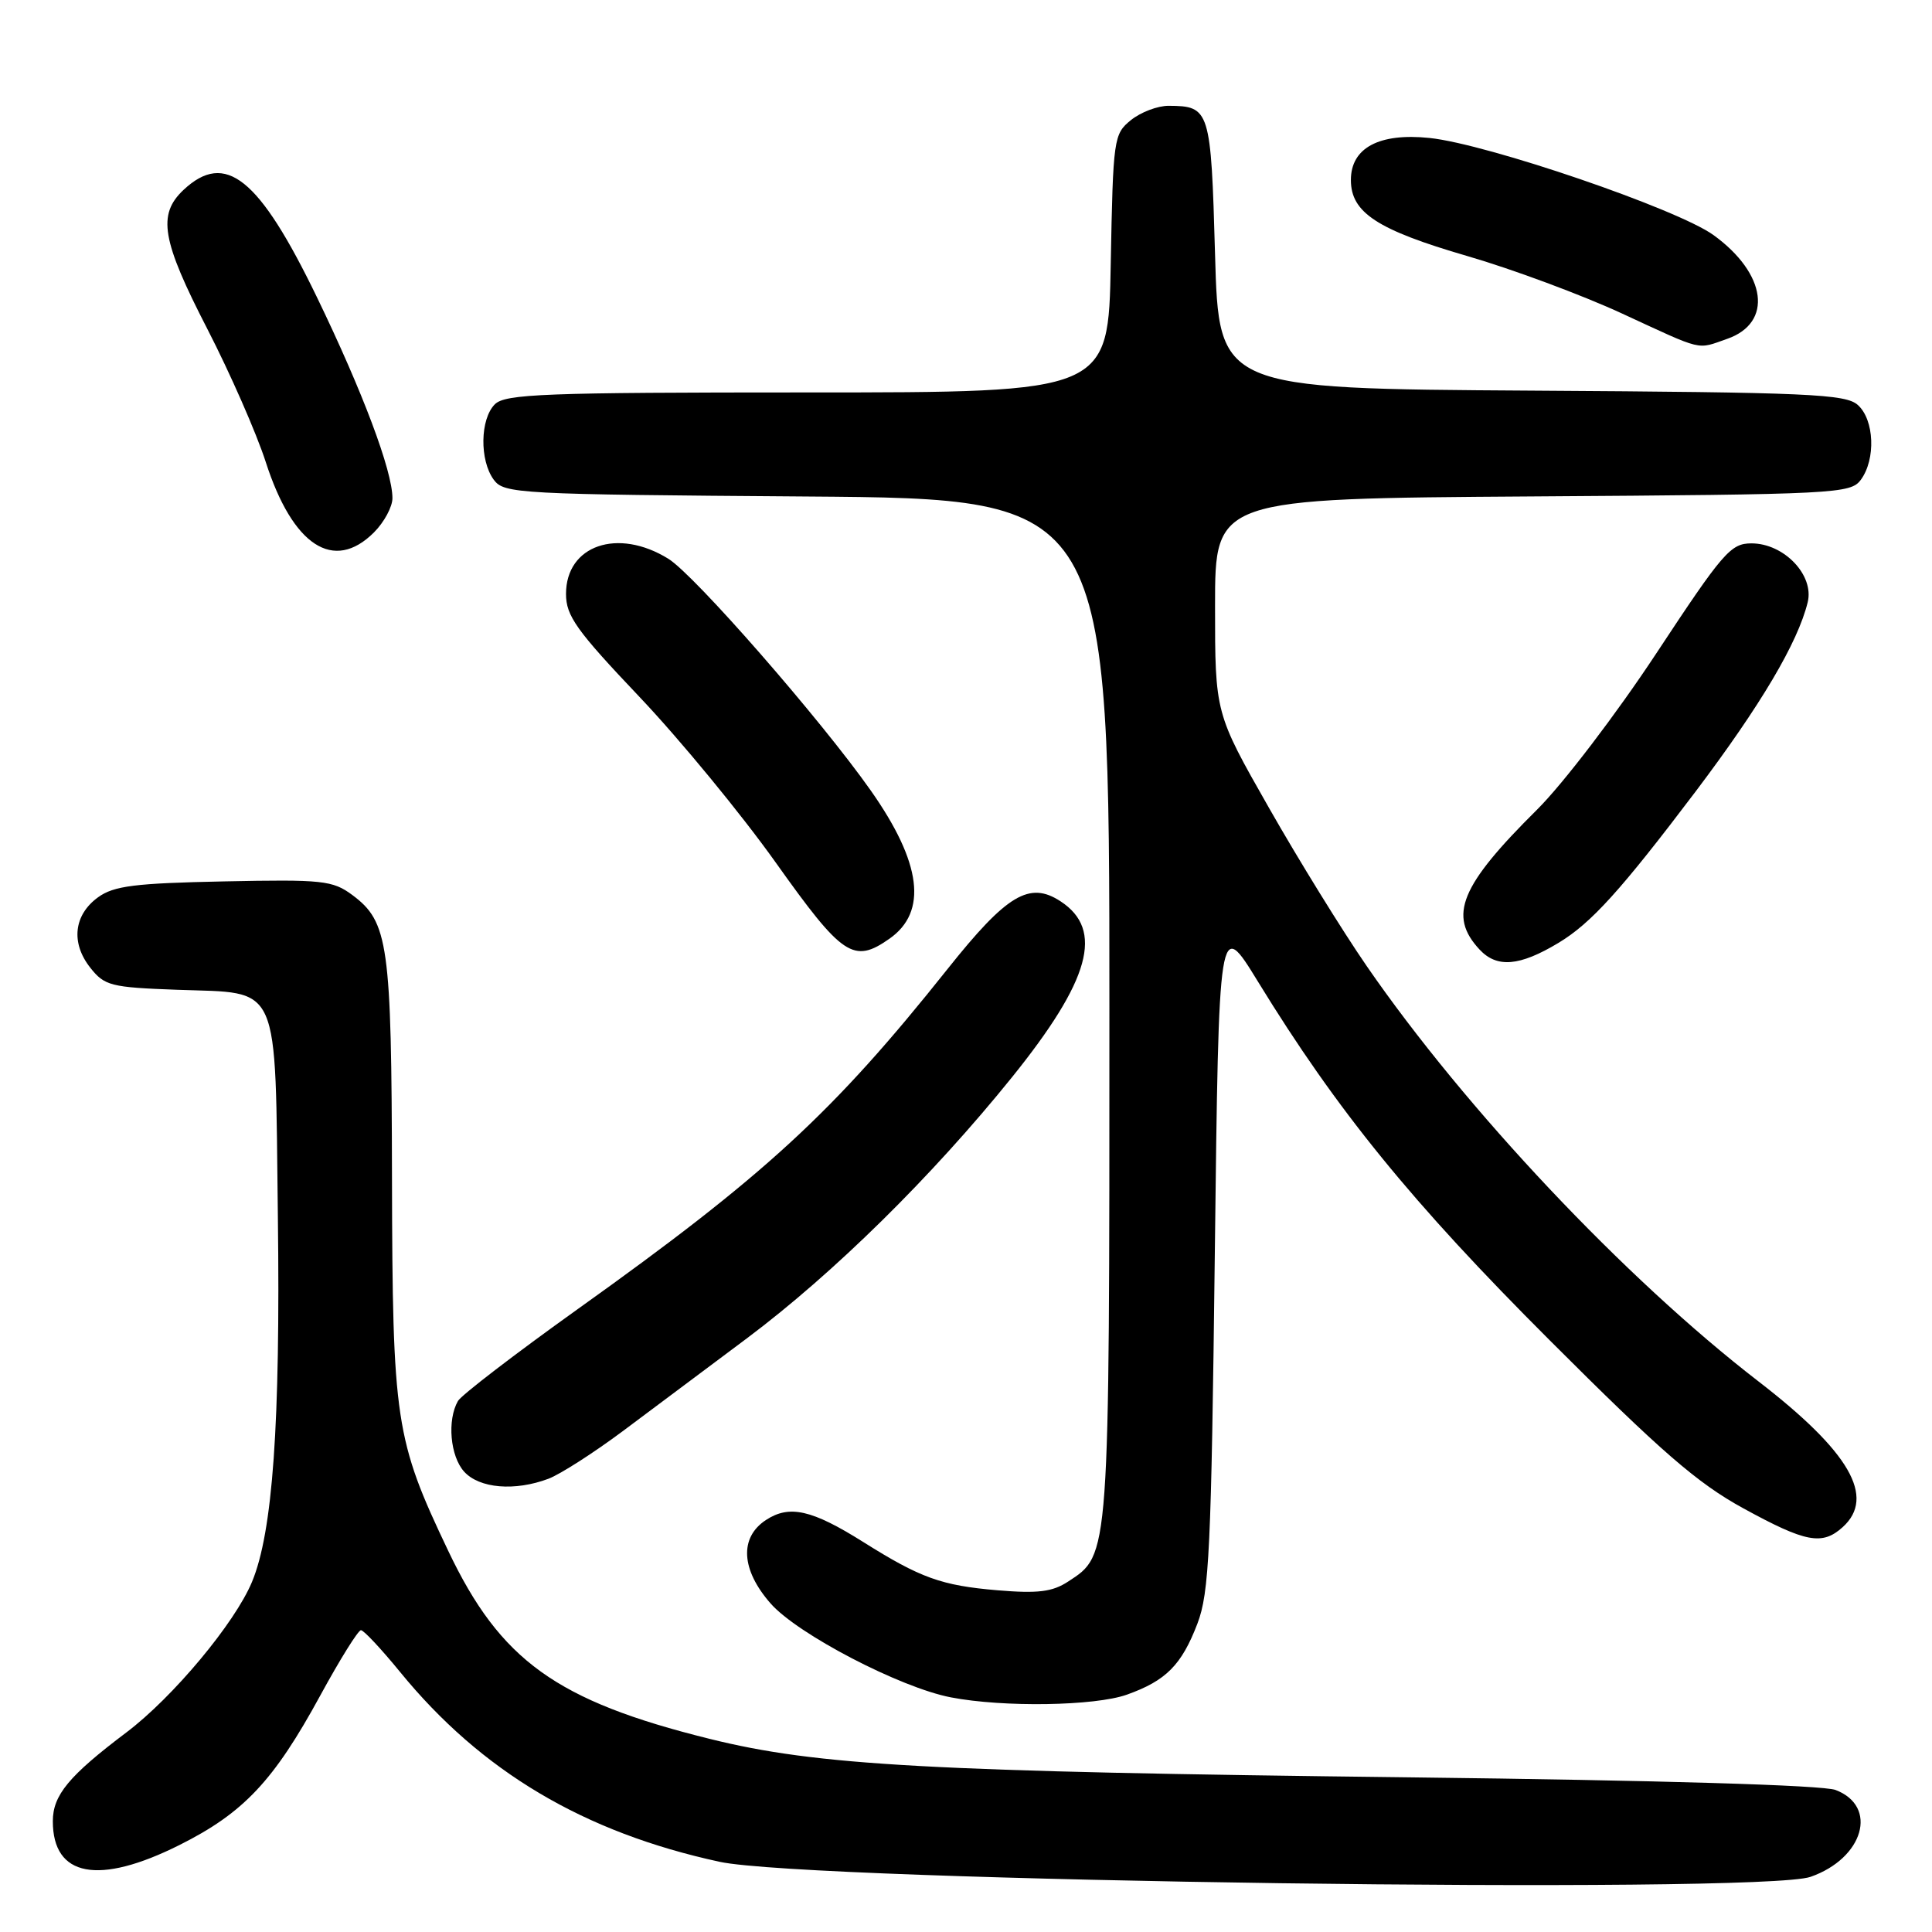 <?xml version="1.0" encoding="UTF-8" standalone="no"?>
<!DOCTYPE svg PUBLIC "-//W3C//DTD SVG 1.1//EN" "http://www.w3.org/Graphics/SVG/1.1/DTD/svg11.dtd" >
<svg xmlns="http://www.w3.org/2000/svg" xmlns:xlink="http://www.w3.org/1999/xlink" version="1.1" viewBox="0 0 256 256">
 <g >
 <path fill="currentColor"
d=" M 239.91 248.69 C 246.94 246.23 248.92 239.35 243.22 237.18 C 241.55 236.54 219.88 235.90 187.00 235.51 C 122.98 234.76 108.29 233.95 94.00 230.40 C 73.72 225.37 66.30 220.02 59.39 205.49 C 52.36 190.73 52.01 188.36 51.94 156.04 C 51.88 125.09 51.47 122.15 46.68 118.59 C 44.07 116.66 42.75 116.52 29.68 116.79 C 17.89 117.03 15.08 117.38 13.00 118.89 C 9.78 121.22 9.36 124.92 11.95 128.21 C 13.85 130.62 14.66 130.83 23.46 131.15 C 37.32 131.66 36.43 129.65 36.82 161.28 C 37.16 188.66 36.14 203.02 33.39 209.61 C 31.12 215.07 22.92 224.90 16.74 229.56 C 9.13 235.30 7.00 237.87 7.00 241.32 C 7.00 248.70 13.06 249.84 23.77 244.48 C 32.28 240.22 36.27 235.99 42.45 224.64 C 45.04 219.89 47.46 216.00 47.83 216.01 C 48.20 216.01 50.52 218.50 53.00 221.53 C 63.77 234.73 77.36 242.80 95.36 246.70 C 107.31 249.28 233.27 251.02 239.91 248.69 Z  M 149.32 224.55 C 154.50 222.70 156.56 220.63 158.66 215.15 C 160.23 211.03 160.50 205.41 160.97 166.06 C 161.50 121.62 161.50 121.62 166.68 130.06 C 177.16 147.15 187.07 159.34 205.37 177.62 C 220.11 192.36 224.90 196.52 231.00 199.86 C 239.27 204.39 241.45 204.81 244.17 202.35 C 248.57 198.36 245.09 192.36 232.99 183.03 C 215.33 169.41 194.17 146.98 181.09 128.00 C 177.87 123.33 172.03 113.88 168.12 107.00 C 161.00 94.50 161.00 94.50 161.00 80.28 C 161.00 66.06 161.00 66.06 203.08 65.78 C 243.41 65.51 245.22 65.42 246.58 63.56 C 248.57 60.84 248.36 55.63 246.18 53.67 C 244.57 52.21 239.74 51.99 202.93 51.76 C 161.50 51.50 161.50 51.50 161.00 33.71 C 160.46 14.51 160.32 14.05 154.86 14.02 C 153.41 14.01 151.16 14.86 149.86 15.91 C 147.57 17.76 147.49 18.34 147.18 34.91 C 146.87 52.00 146.87 52.00 107.01 52.00 C 72.10 52.00 66.95 52.20 65.57 53.57 C 63.61 55.53 63.53 60.98 65.42 63.56 C 66.78 65.42 68.58 65.51 106.92 65.79 C 147.00 66.09 147.00 66.09 147.00 133.58 C 147.00 206.78 147.06 205.95 141.54 209.56 C 139.45 210.93 137.55 211.17 132.17 210.72 C 124.74 210.09 121.98 209.10 114.38 204.32 C 107.57 200.04 104.60 199.37 101.49 201.41 C 97.95 203.74 98.19 208.00 102.11 212.47 C 105.67 216.53 119.28 223.62 126.00 224.91 C 132.94 226.25 145.08 226.06 149.32 224.55 Z  M 72.68 195.94 C 74.23 195.35 78.65 192.52 82.50 189.65 C 86.35 186.77 93.78 181.22 99.00 177.31 C 110.47 168.71 123.48 155.90 134.07 142.77 C 144.47 129.87 146.31 123.21 140.53 119.43 C 136.41 116.73 133.42 118.52 125.57 128.38 C 110.38 147.46 101.39 155.73 76.50 173.50 C 68.25 179.40 61.13 184.86 60.68 185.64 C 59.23 188.17 59.65 192.95 61.50 195.00 C 63.52 197.23 68.22 197.62 72.68 195.94 Z  M 206.50 124.94 C 210.84 122.33 214.77 117.98 224.70 104.85 C 233.32 93.42 238.21 85.18 239.53 79.80 C 240.41 76.21 236.39 72.00 232.08 72.00 C 229.32 72.00 228.31 73.17 219.48 86.56 C 214.15 94.64 207.12 103.85 203.69 107.26 C 193.49 117.37 191.86 121.32 196.05 125.82 C 198.35 128.29 201.35 128.04 206.50 124.94 Z  M 117.85 124.39 C 122.94 120.83 122.13 114.34 115.39 104.76 C 108.77 95.35 92.04 76.19 88.56 74.04 C 81.86 69.89 75.00 72.25 75.00 78.70 C 75.00 81.61 76.36 83.52 84.75 92.36 C 90.11 98.01 98.24 107.89 102.81 114.32 C 111.64 126.73 113.10 127.72 117.85 124.39 Z  M 49.55 70.55 C 50.90 69.20 52.00 67.16 52.00 66.01 C 52.00 62.40 48.06 51.91 41.99 39.37 C 34.32 23.53 29.87 19.96 24.31 25.17 C 20.84 28.44 21.42 31.84 27.48 43.60 C 30.49 49.45 33.97 57.37 35.21 61.21 C 38.79 72.33 44.22 75.87 49.55 70.55 Z  M 228.86 44.90 C 234.96 42.77 234.10 36.26 227.05 31.15 C 222.27 27.69 197.06 19.07 189.41 18.28 C 182.75 17.59 179.00 19.59 179.00 23.85 C 179.00 28.17 182.48 30.45 194.40 33.92 C 200.39 35.66 209.62 39.09 214.90 41.53 C 225.88 46.60 224.75 46.33 228.86 44.90 Z "/>
</g>
</svg>